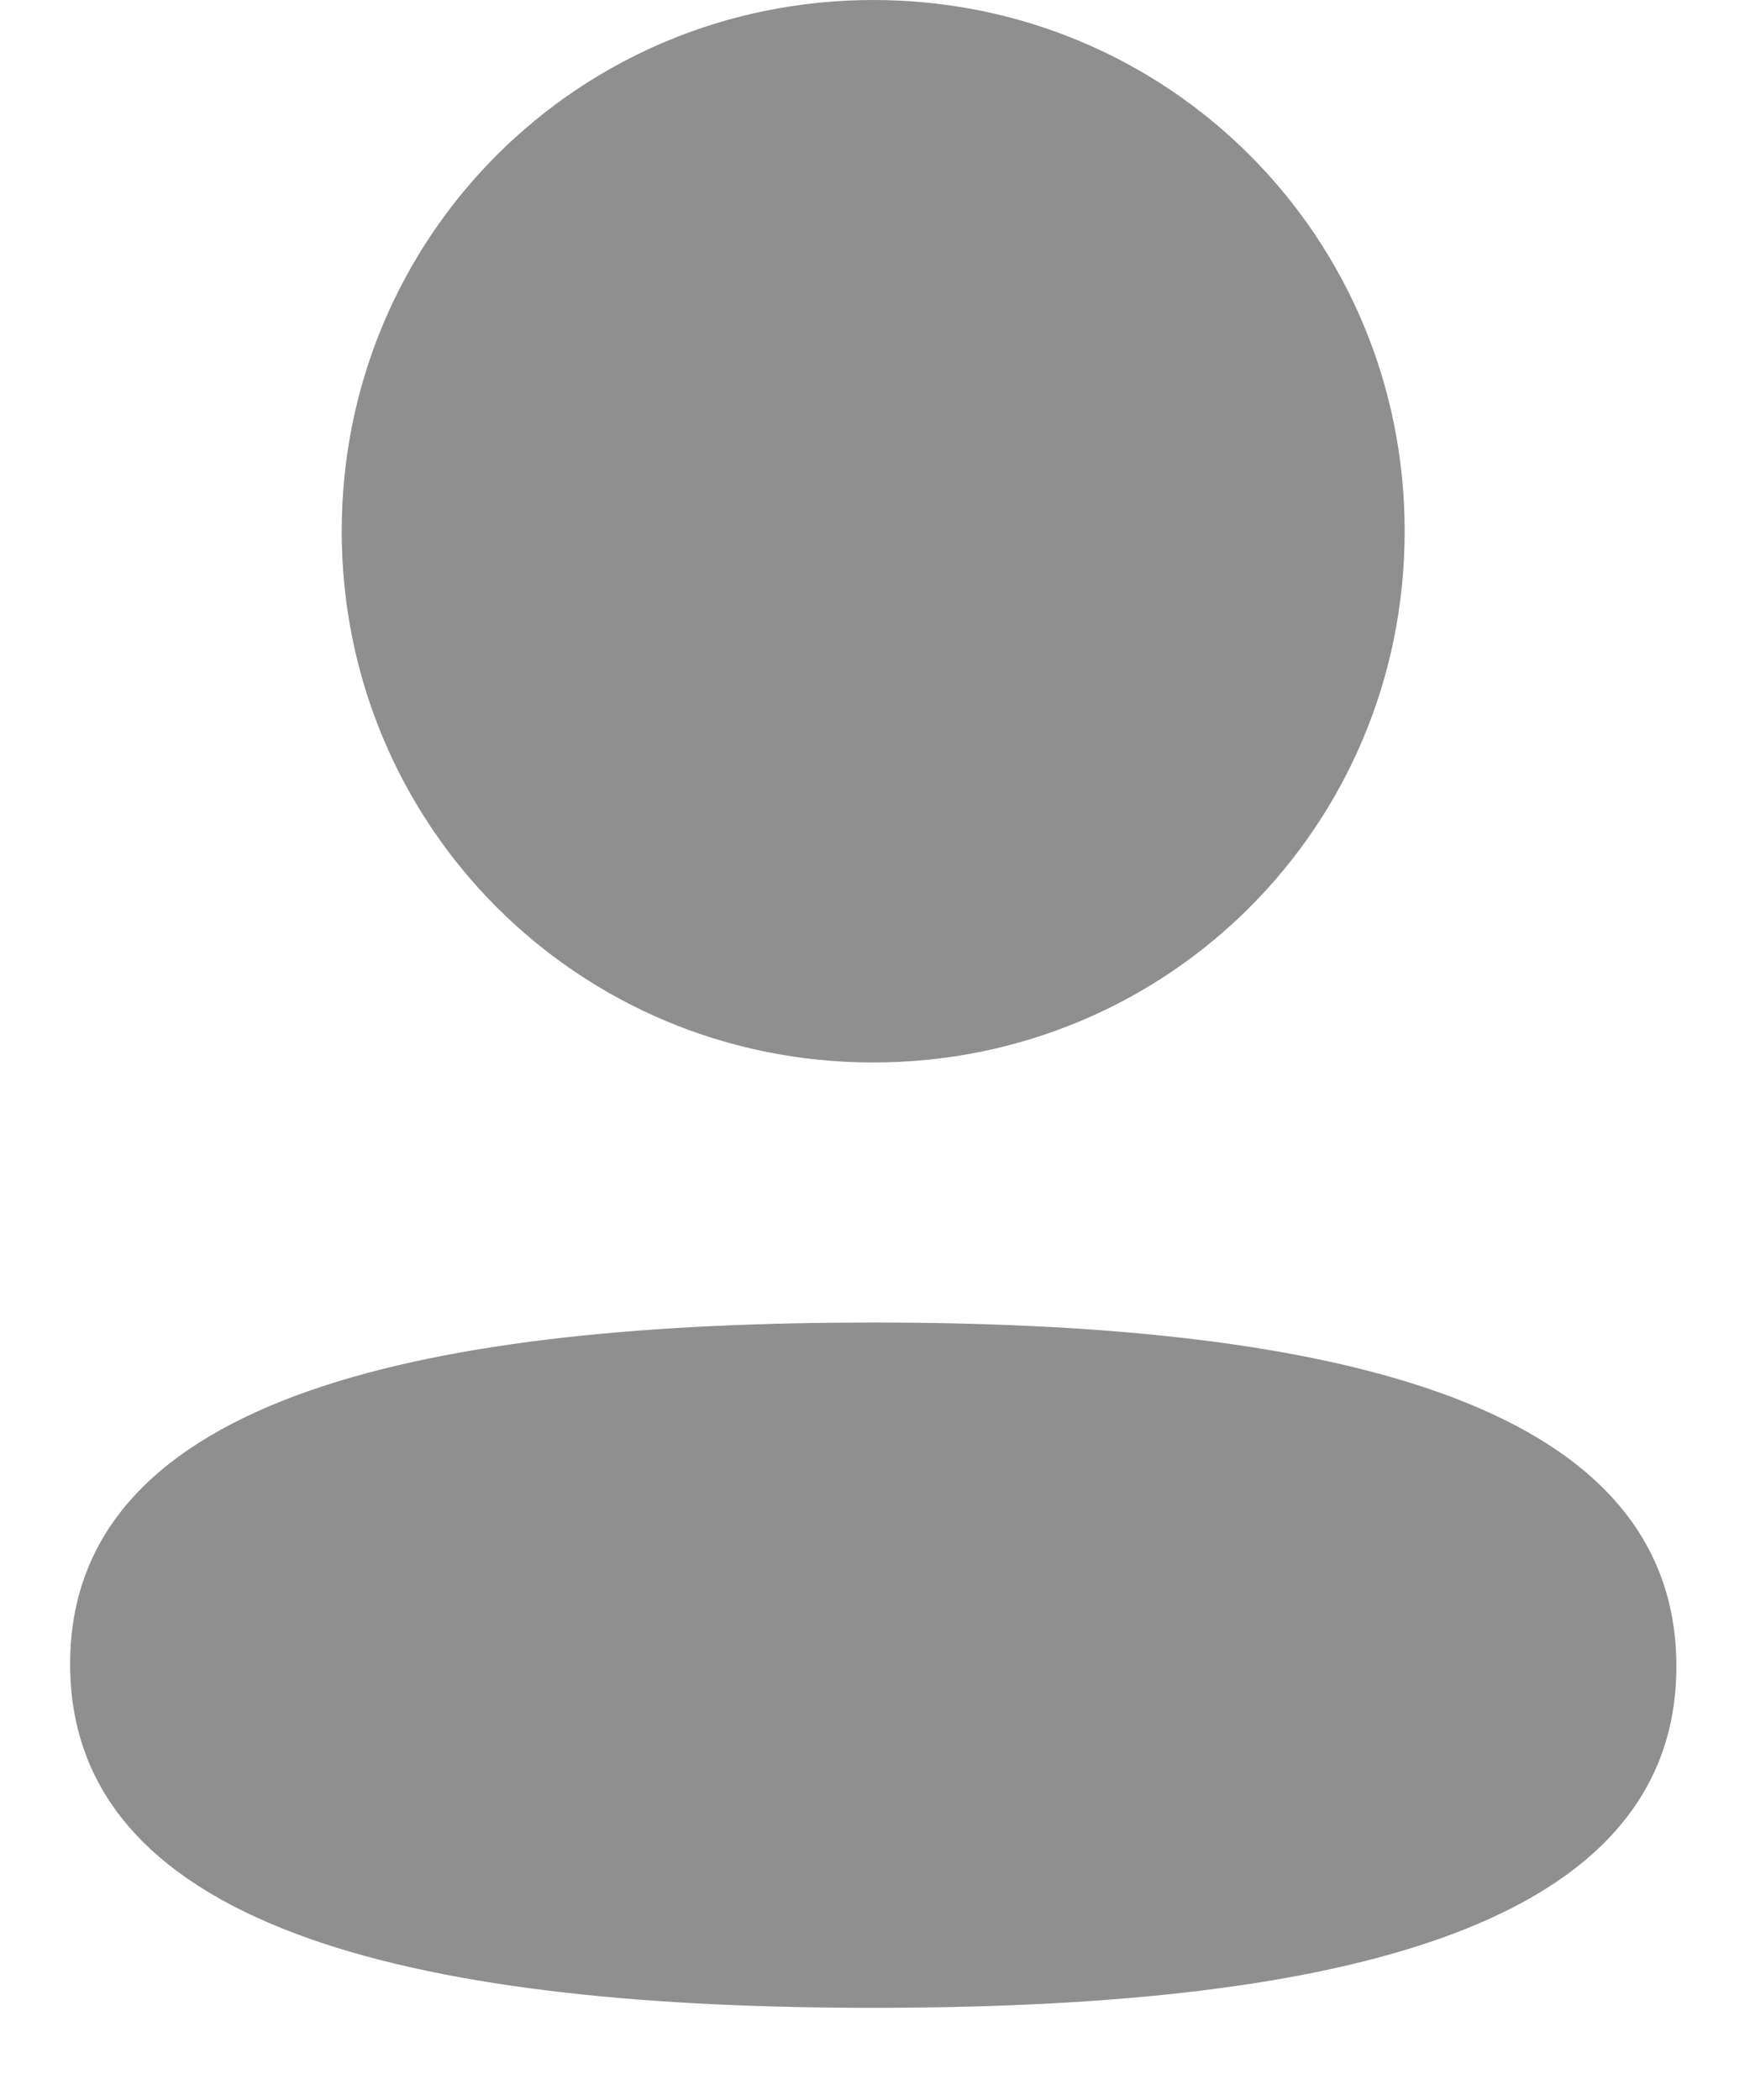 <svg width="15" height="18" viewBox="0 0 15 18" fill="none" xmlns="http://www.w3.org/2000/svg">
<path d="M7.485 11.336C11.218 11.336 14.369 11.943 14.369 14.283C14.369 16.625 11.197 17.21 7.485 17.21C3.752 17.21 0.601 16.603 0.601 14.263C0.601 11.921 3.772 11.336 7.485 11.336ZM7.485 0C10.014 0 12.04 2.026 12.04 4.553C12.04 7.08 10.014 9.107 7.485 9.107C4.956 9.107 2.929 7.08 2.929 4.553C2.929 2.026 4.956 0 7.485 0Z" fill="#8F8F8F"/>
</svg>
